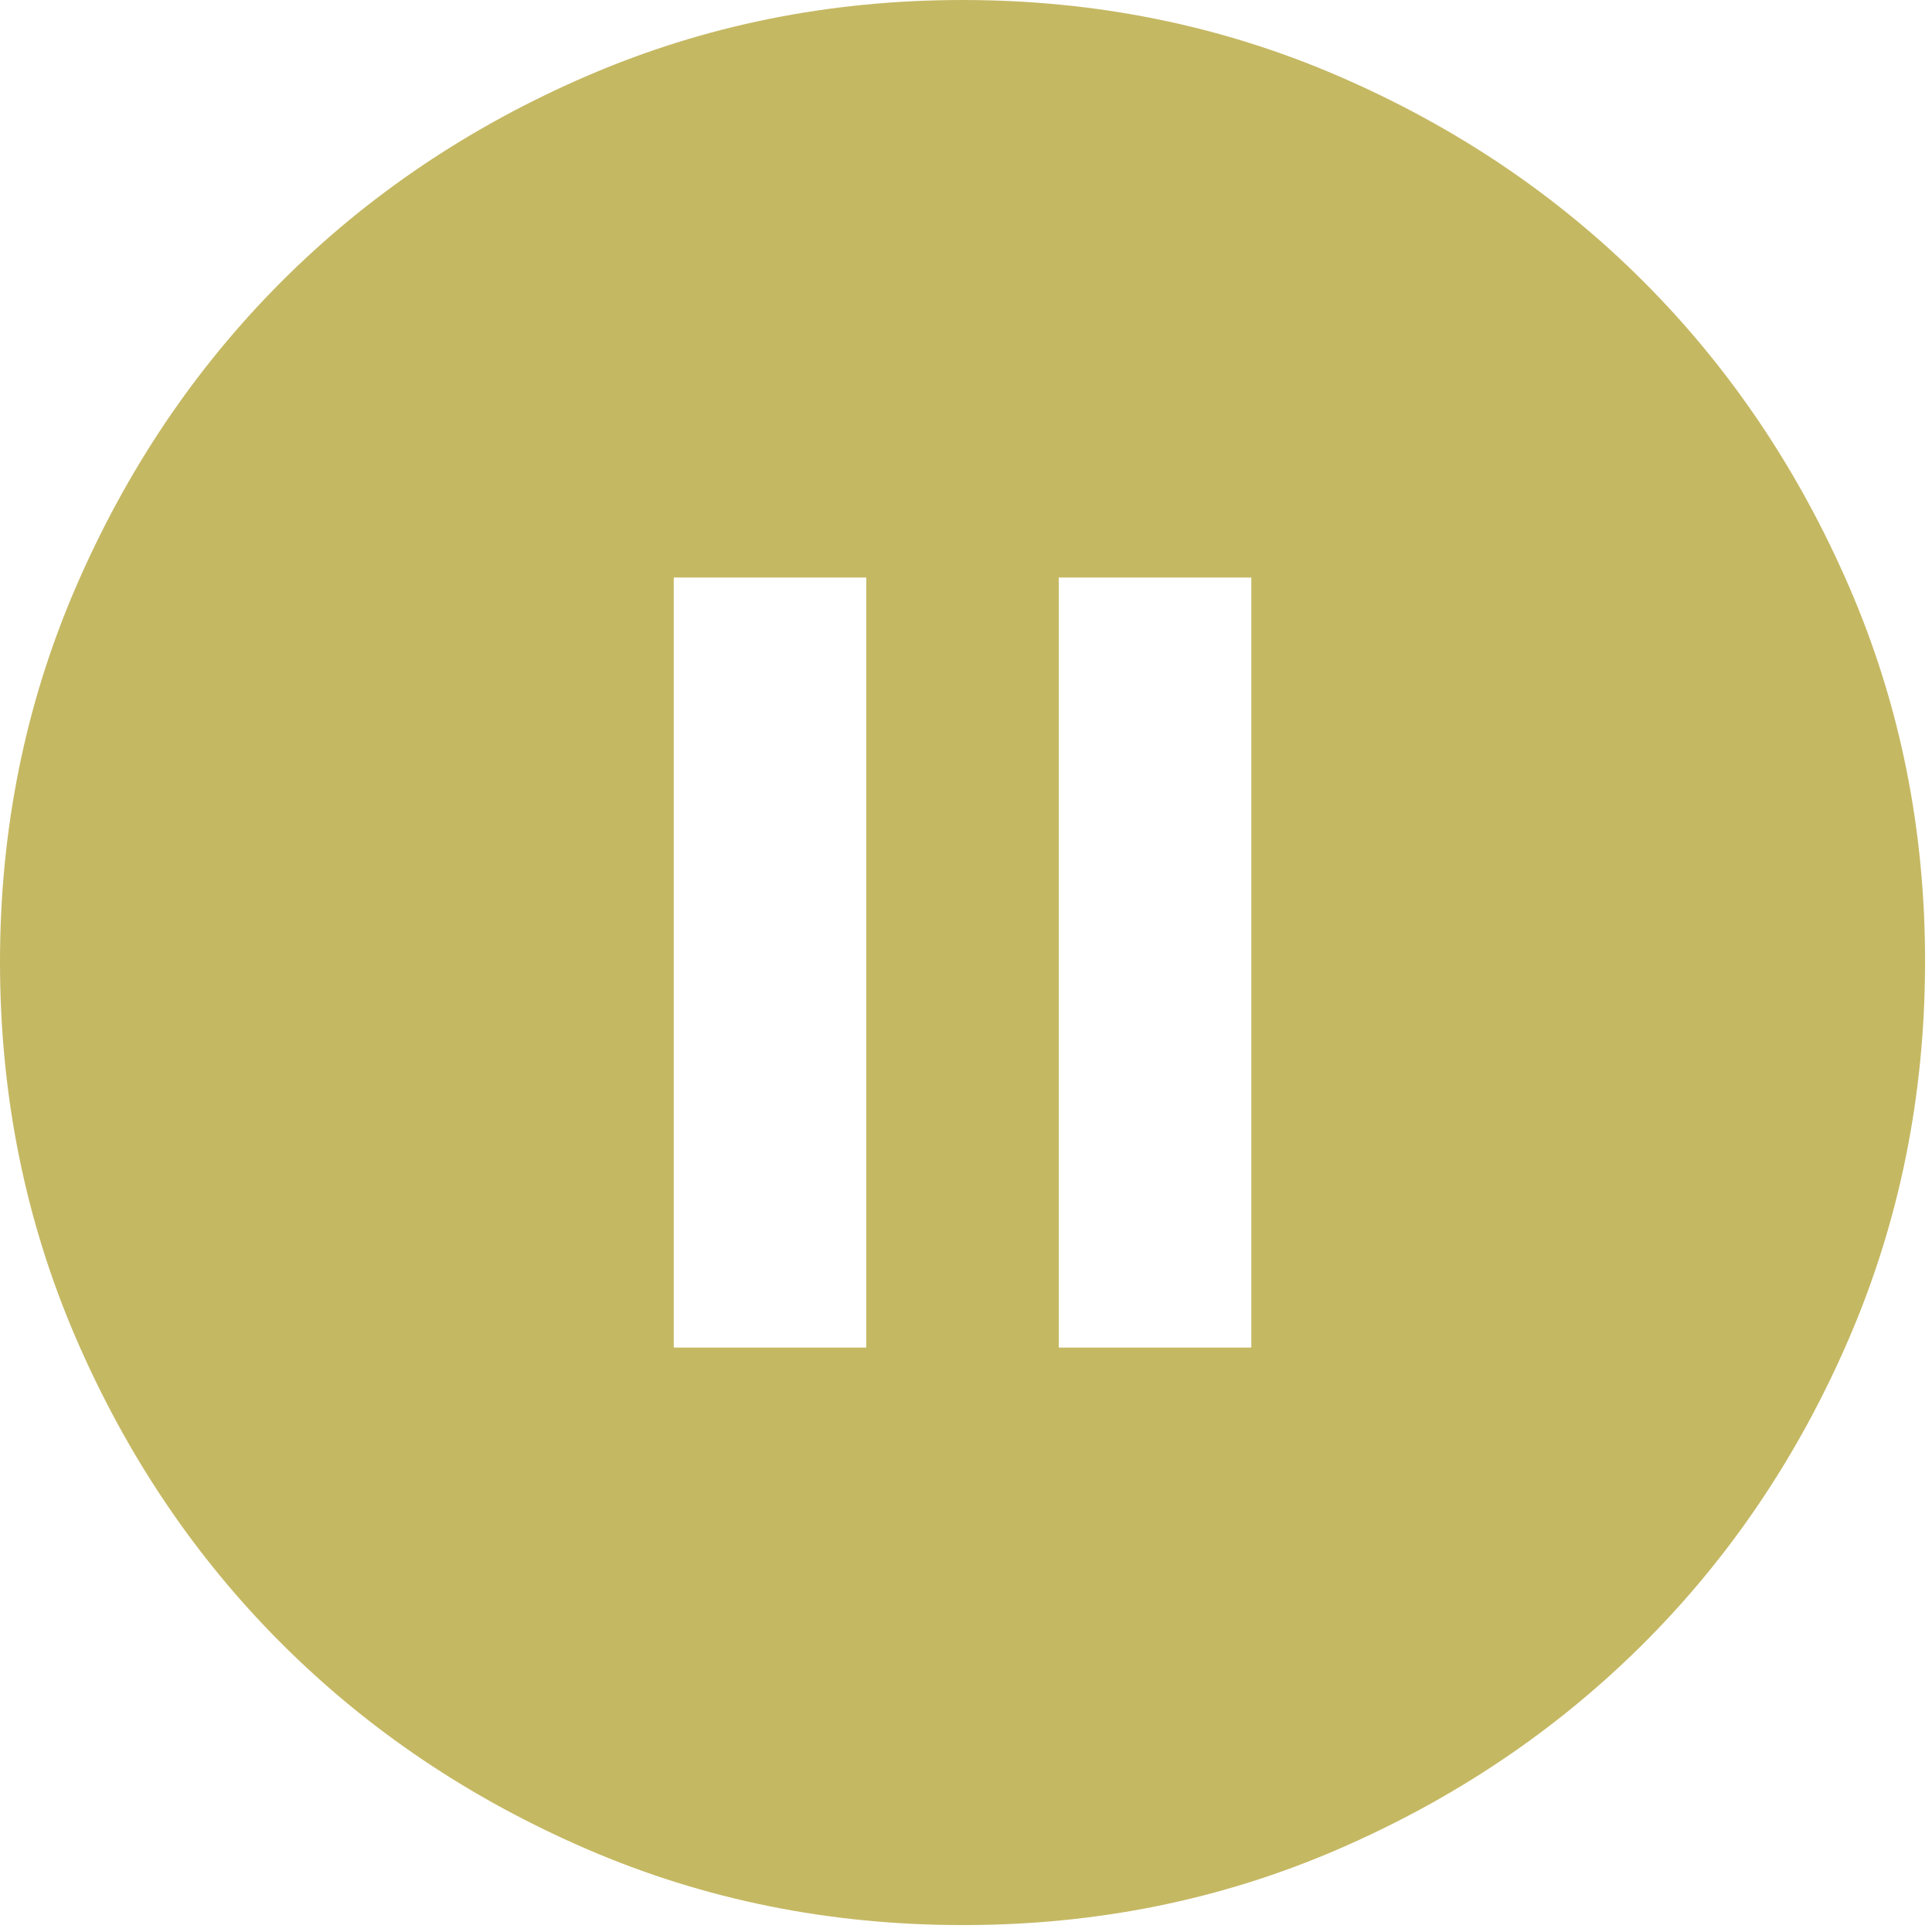 <svg width="92" height="92" viewBox="0 0 92 92" fill="none" xmlns="http://www.w3.org/2000/svg">
<path d="M32.084 64.169H41.252V27.501H32.084V64.169ZM50.419 64.169H59.586V27.501H50.419V64.169ZM45.835 91.67C39.495 91.67 33.536 90.466 27.959 88.058C22.383 85.65 17.532 82.385 13.407 78.263C9.282 74.141 6.017 69.29 3.612 63.711C1.207 58.131 0.003 52.172 5.80189e-06 45.835C-0.003 39.498 1.201 33.539 3.612 27.959C6.023 22.38 9.288 17.529 13.407 13.407C17.526 9.285 22.377 6.02 27.959 3.612C33.542 1.204 39.501 0 45.835 0C52.169 0 58.128 1.204 63.711 3.612C69.293 6.02 74.144 9.285 78.263 13.407C82.382 17.529 85.649 22.38 88.063 27.959C90.477 33.539 91.679 39.498 91.67 45.835C91.661 52.172 90.457 58.131 88.058 63.711C85.659 69.29 82.394 74.141 78.263 78.263C74.132 82.385 69.281 85.652 63.711 88.063C58.14 90.474 52.182 91.676 45.835 91.67Z" fill="#B7A63C" fill-opacity="0.8"/>
</svg>
